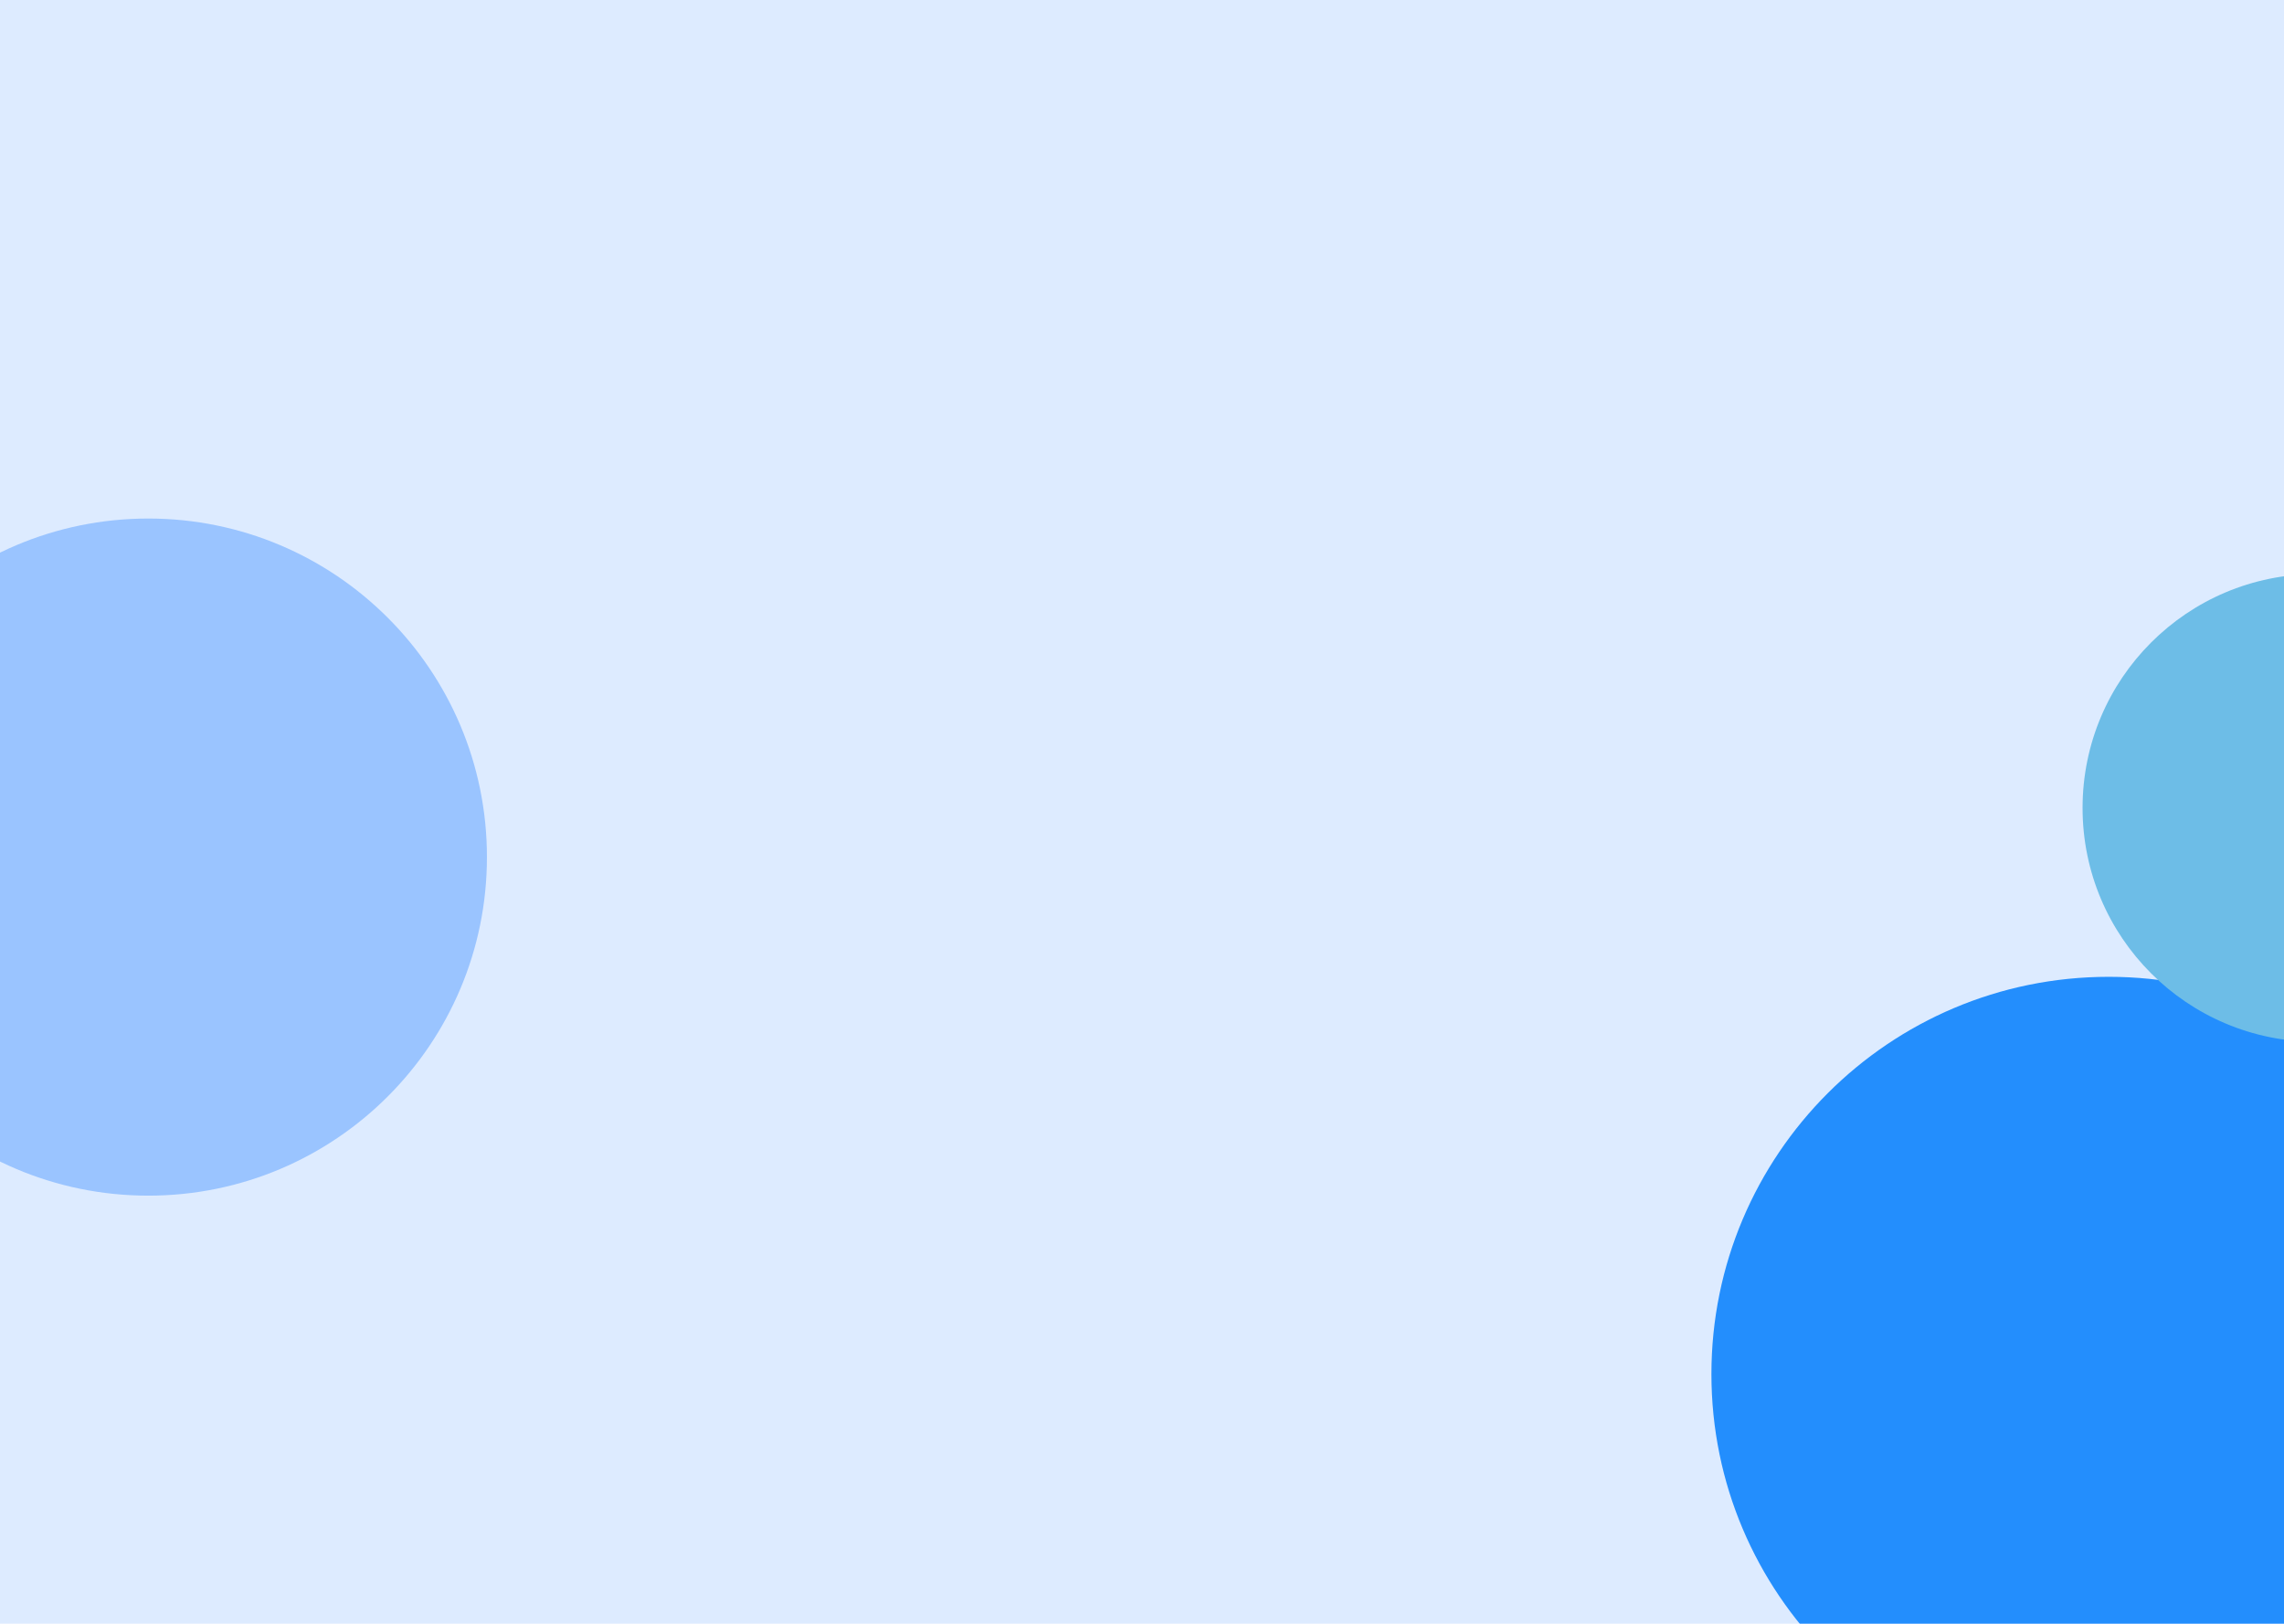 <svg width="1440" height="1024" viewBox="0 0 1440 1024" fill="none" xmlns="http://www.w3.org/2000/svg">
<g filter="url(#filter0_f_1_153)">
<path d="M307 540.5C307 658.413 211.413 754 93.5 754C-24.413 754 -120 658.413 -120 540.5C-120 422.587 -24.413 327 93.5 327C211.413 327 307 422.587 307 540.5Z" fill="#A7CCFF"/>
</g>
<g filter="url(#filter1_f_1_153)">
<path d="M1580 866.5C1580 1004.85 1467.85 1117 1329.5 1117C1191.15 1117 1079 1004.85 1079 866.5C1079 728.153 1191.15 616 1329.5 616C1467.85 616 1580 728.153 1580 866.5Z" fill="#0A85FC"/>
</g>
<g filter="url(#filter2_f_1_153)">
<path d="M1608 509.5C1608 590.962 1541.96 657 1460.5 657C1379.04 657 1313 590.962 1313 509.5C1313 428.038 1379.04 362 1460.5 362C1541.96 362 1608 428.038 1608 509.5Z" fill="#6CC3DF"/>
</g>
<g filter="url(#filter3_b_1_153)">
<rect x="-102" width="1659" height="1024" fill="#74ACFF" fill-opacity="0.24"/>
</g>
<defs>
<filter id="filter0_f_1_153" x="-240" y="207" width="667" height="667" filterUnits="userSpaceOnUse" color-interpolation-filters="sRGB">
<feFlood flood-opacity="0" result="BackgroundImageFix"/>
<feBlend mode="normal" in="SourceGraphic" in2="BackgroundImageFix" result="shape"/>
<feGaussianBlur stdDeviation="60" result="effect1_foregroundBlur_1_153"/>
</filter>
<filter id="filter1_f_1_153" x="899" y="436" width="861" height="861" filterUnits="userSpaceOnUse" color-interpolation-filters="sRGB">
<feFlood flood-opacity="0" result="BackgroundImageFix"/>
<feBlend mode="normal" in="SourceGraphic" in2="BackgroundImageFix" result="shape"/>
<feGaussianBlur stdDeviation="90" result="effect1_foregroundBlur_1_153"/>
</filter>
<filter id="filter2_f_1_153" x="1233" y="282" width="455" height="455" filterUnits="userSpaceOnUse" color-interpolation-filters="sRGB">
<feFlood flood-opacity="0" result="BackgroundImageFix"/>
<feBlend mode="normal" in="SourceGraphic" in2="BackgroundImageFix" result="shape"/>
<feGaussianBlur stdDeviation="40" result="effect1_foregroundBlur_1_153"/>
</filter>
<filter id="filter3_b_1_153" x="-142" y="-40" width="1739" height="1104" filterUnits="userSpaceOnUse" color-interpolation-filters="sRGB">
<feFlood flood-opacity="0" result="BackgroundImageFix"/>
<feGaussianBlur in="BackgroundImageFix" stdDeviation="20"/>
<feComposite in2="SourceAlpha" operator="in" result="effect1_backgroundBlur_1_153"/>
<feBlend mode="normal" in="SourceGraphic" in2="effect1_backgroundBlur_1_153" result="shape"/>
</filter>
</defs>
</svg>
